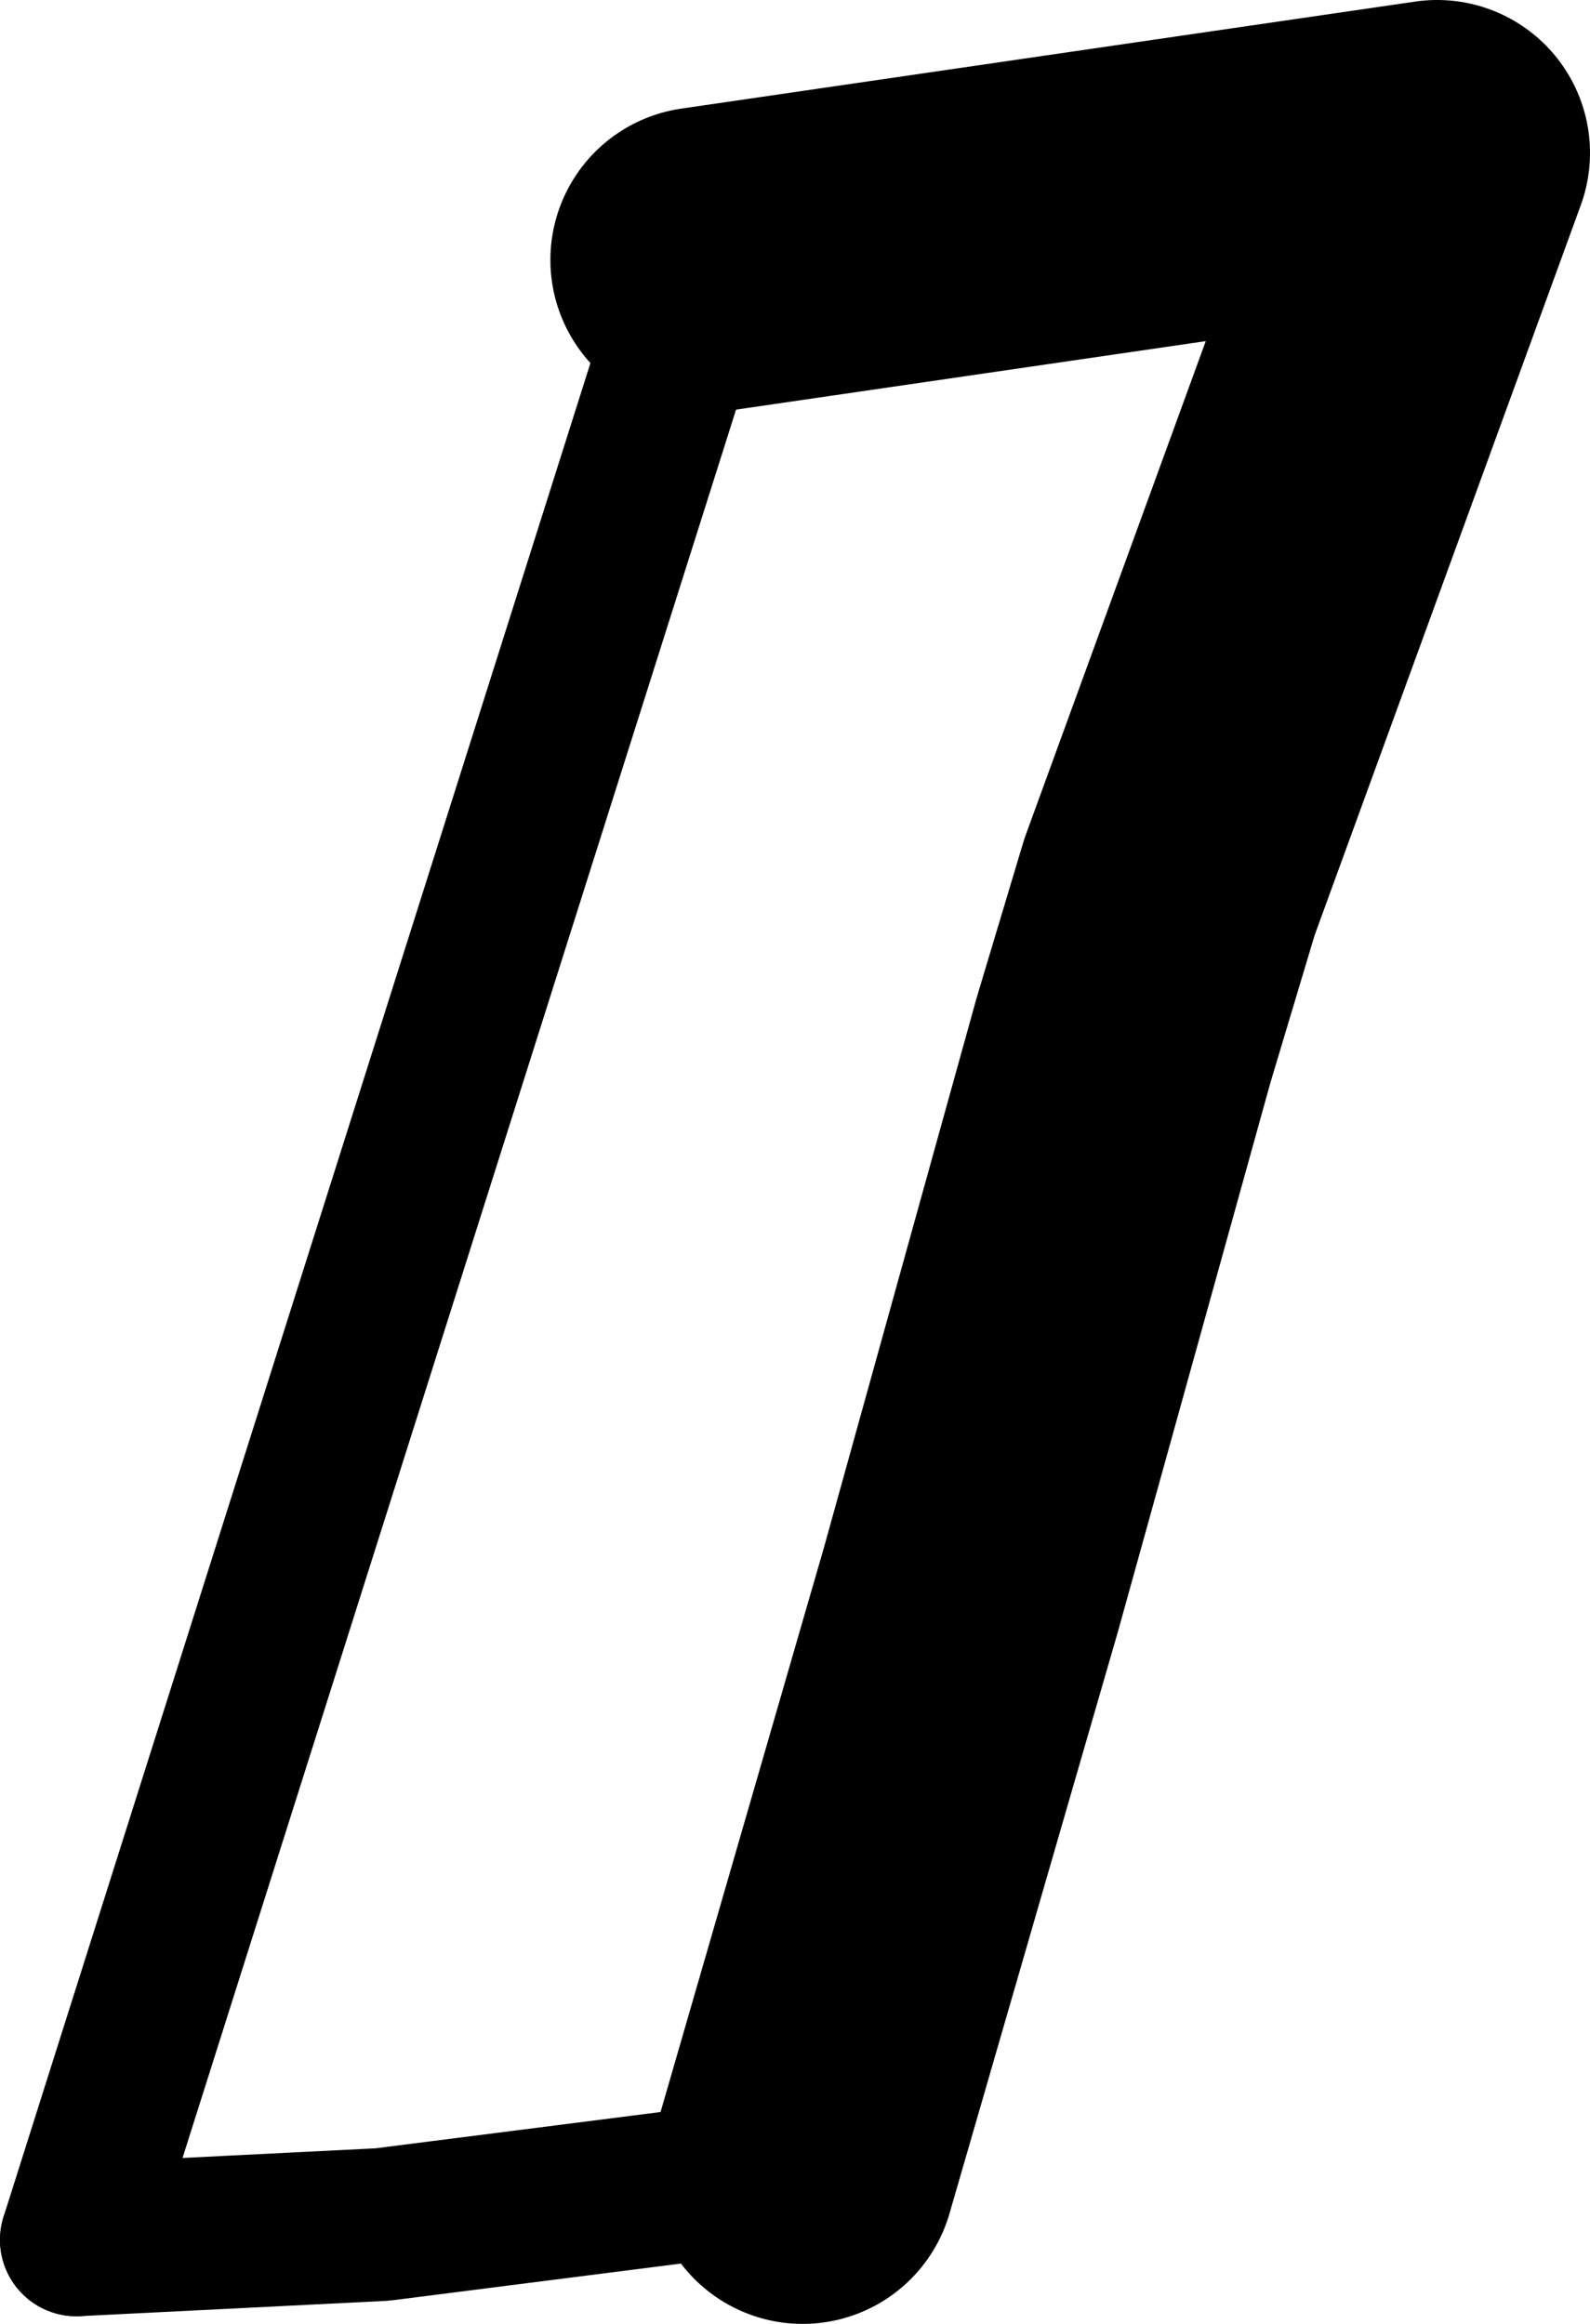 <?xml version="1.0" encoding="UTF-8" standalone="no"?>
<svg xmlns:xlink="http://www.w3.org/1999/xlink" height="15.2px" width="10.4px" xmlns="http://www.w3.org/2000/svg">
  <g transform="matrix(1.0, 0.0, 0.0, 1.0, -241.05, -251.45)">
    <path d="M245.65 253.15 L250.45 252.45 248.7 257.25 248.4 258.25 247.4 261.85 246.3 265.65" fill="none" stroke="#000000" stroke-linecap="round" stroke-linejoin="round" stroke-width="2.0"/>
    <path d="M241.55 266.1 L245.65 253.15" fill="none" stroke="#000000" stroke-linecap="round" stroke-linejoin="round" stroke-width="1.0"/>
    <path d="M246.3 265.65 L243.55 266.0 241.55 266.1" fill="none" stroke="#000000" stroke-linecap="round" stroke-linejoin="round" stroke-width="1.0"/>
  </g>
</svg>
